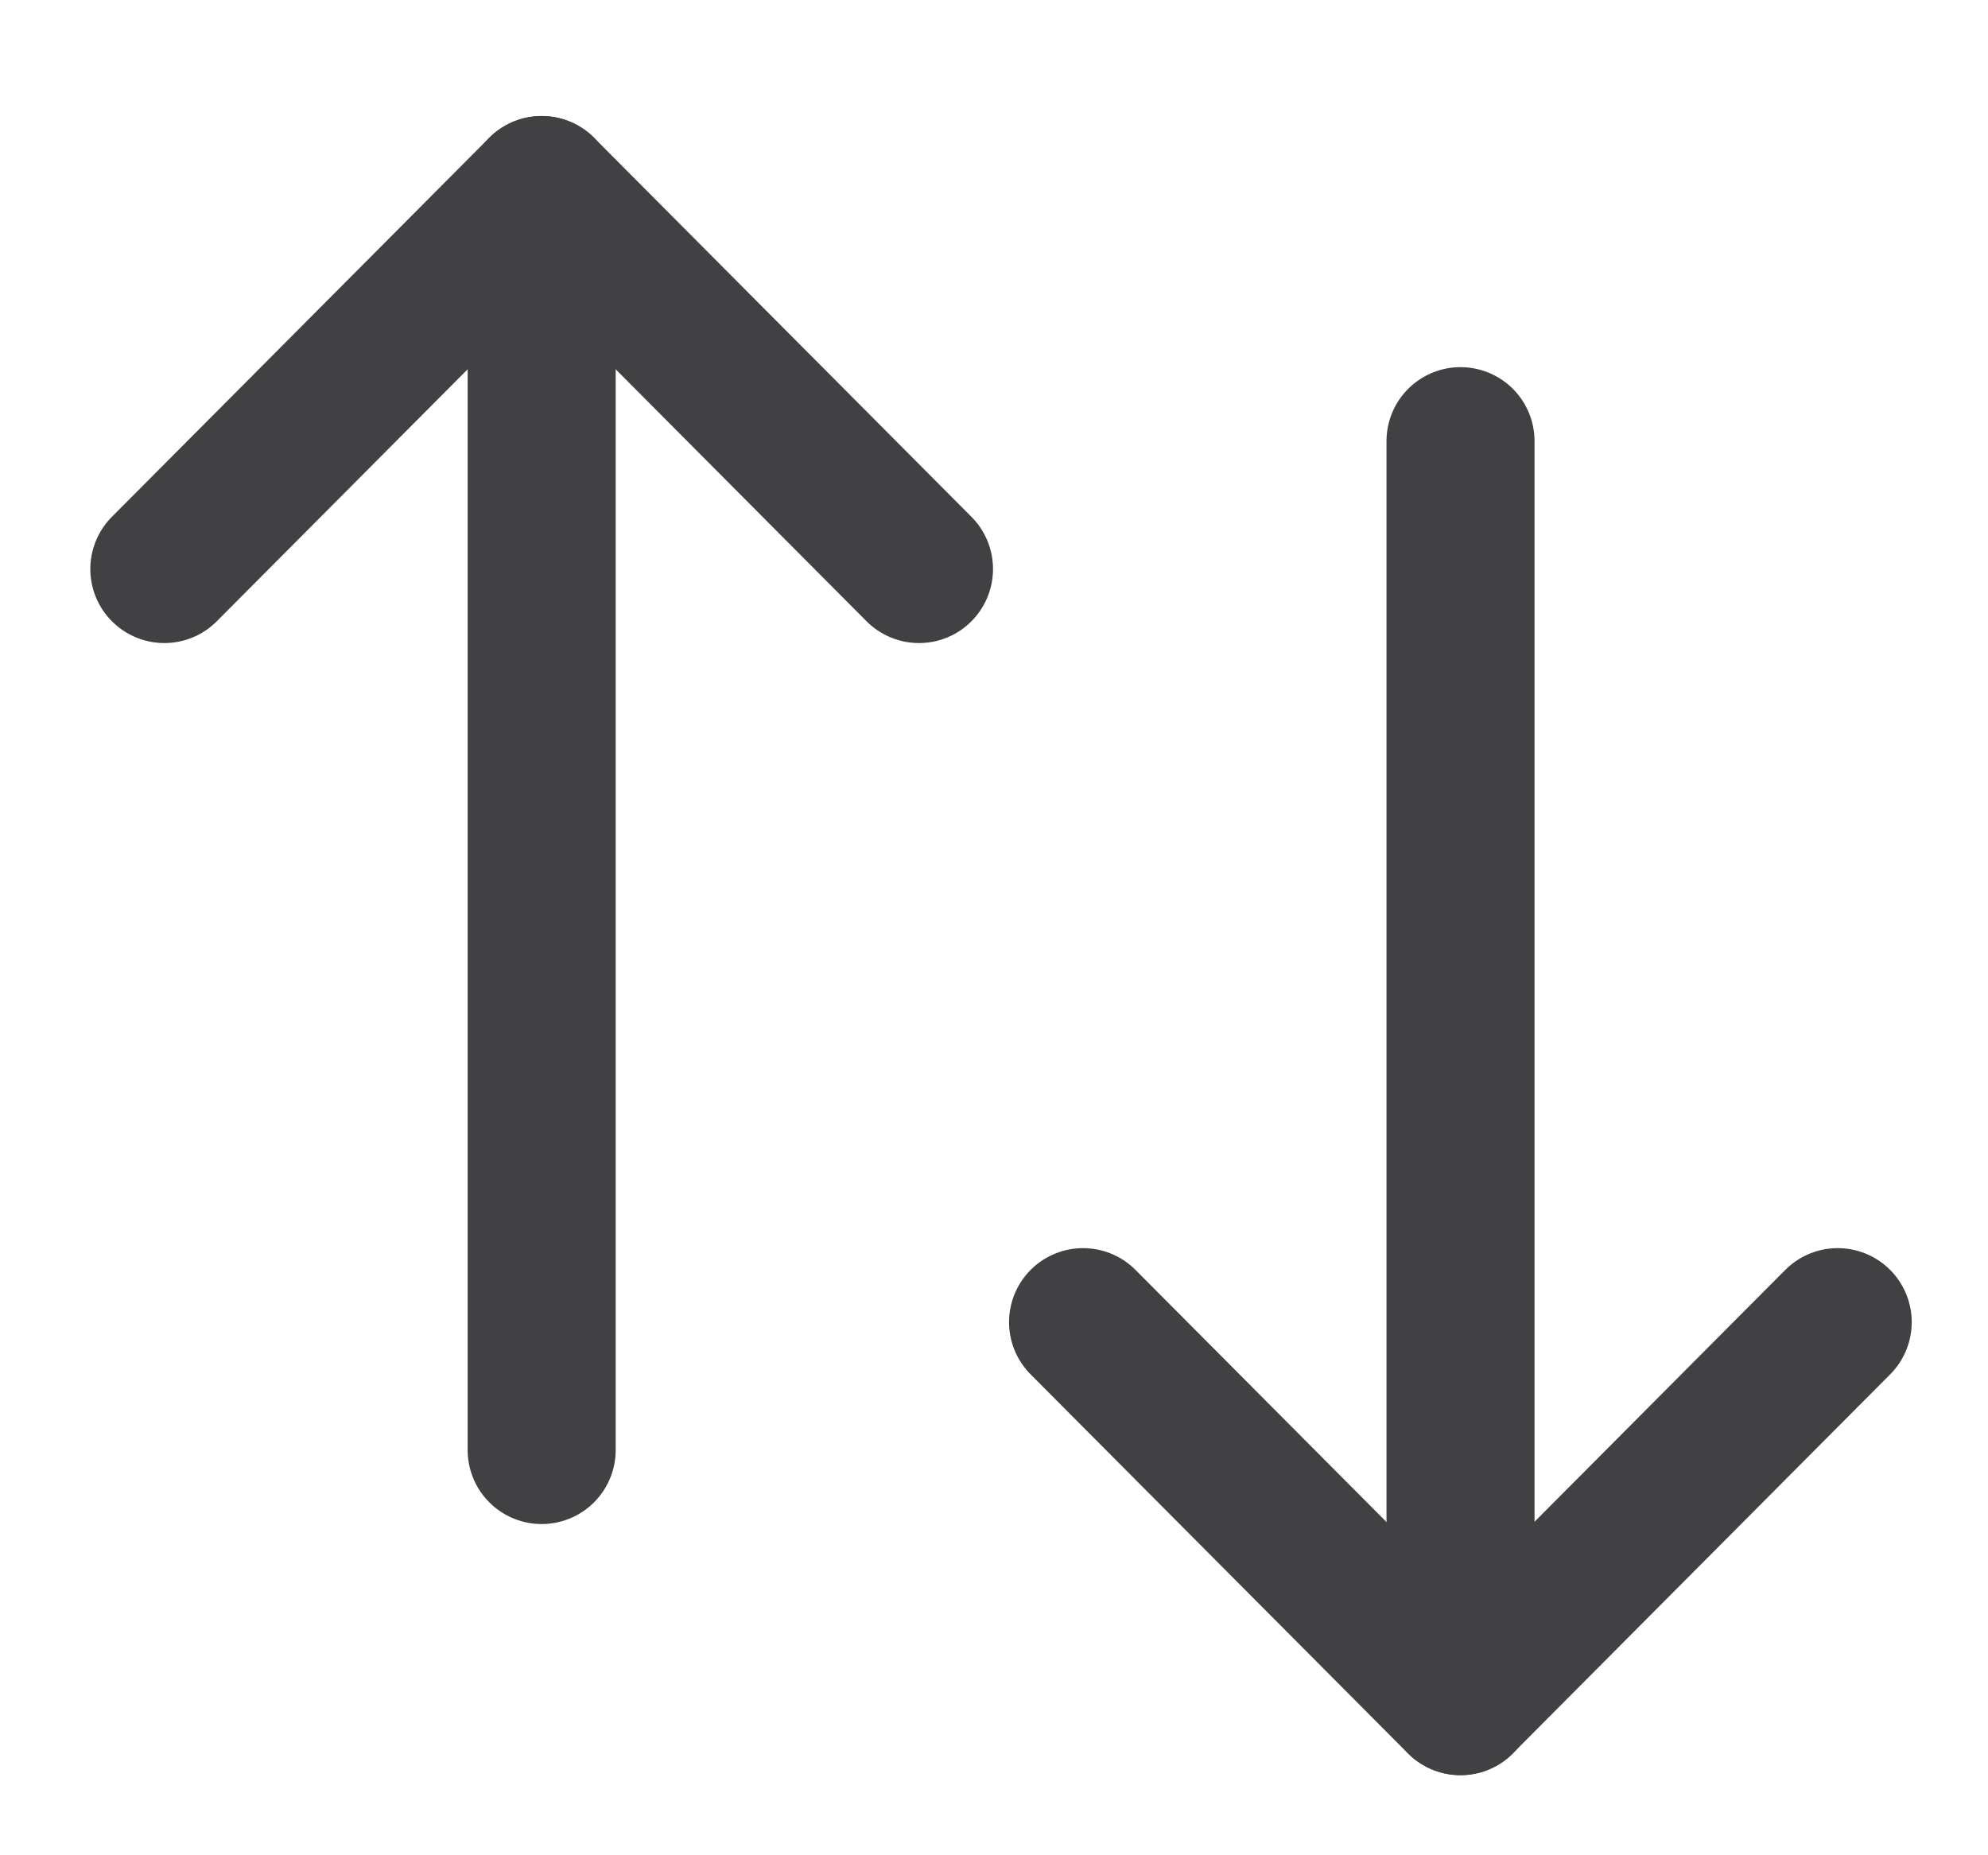 <svg width="15" height="14" viewBox="0 0 15 14" fill="none" xmlns="http://www.w3.org/2000/svg">
<path d="M11.02 12.837V3.329" stroke="#414042" stroke-width="1.117" stroke-linecap="round" stroke-linejoin="round"/>
<path d="M13.866 9.977L11.019 12.837L8.172 9.977" stroke="#414042" stroke-width="1.117" stroke-linecap="round" stroke-linejoin="round"/>
<path d="M4.087 1.434V10.942" stroke="#414042" stroke-width="1.117" stroke-linecap="round" stroke-linejoin="round"/>
<path d="M1.24 4.294L4.087 1.434L6.934 4.294" stroke="#414042" stroke-width="1.117" stroke-linecap="round" stroke-linejoin="round"/>
</svg>
